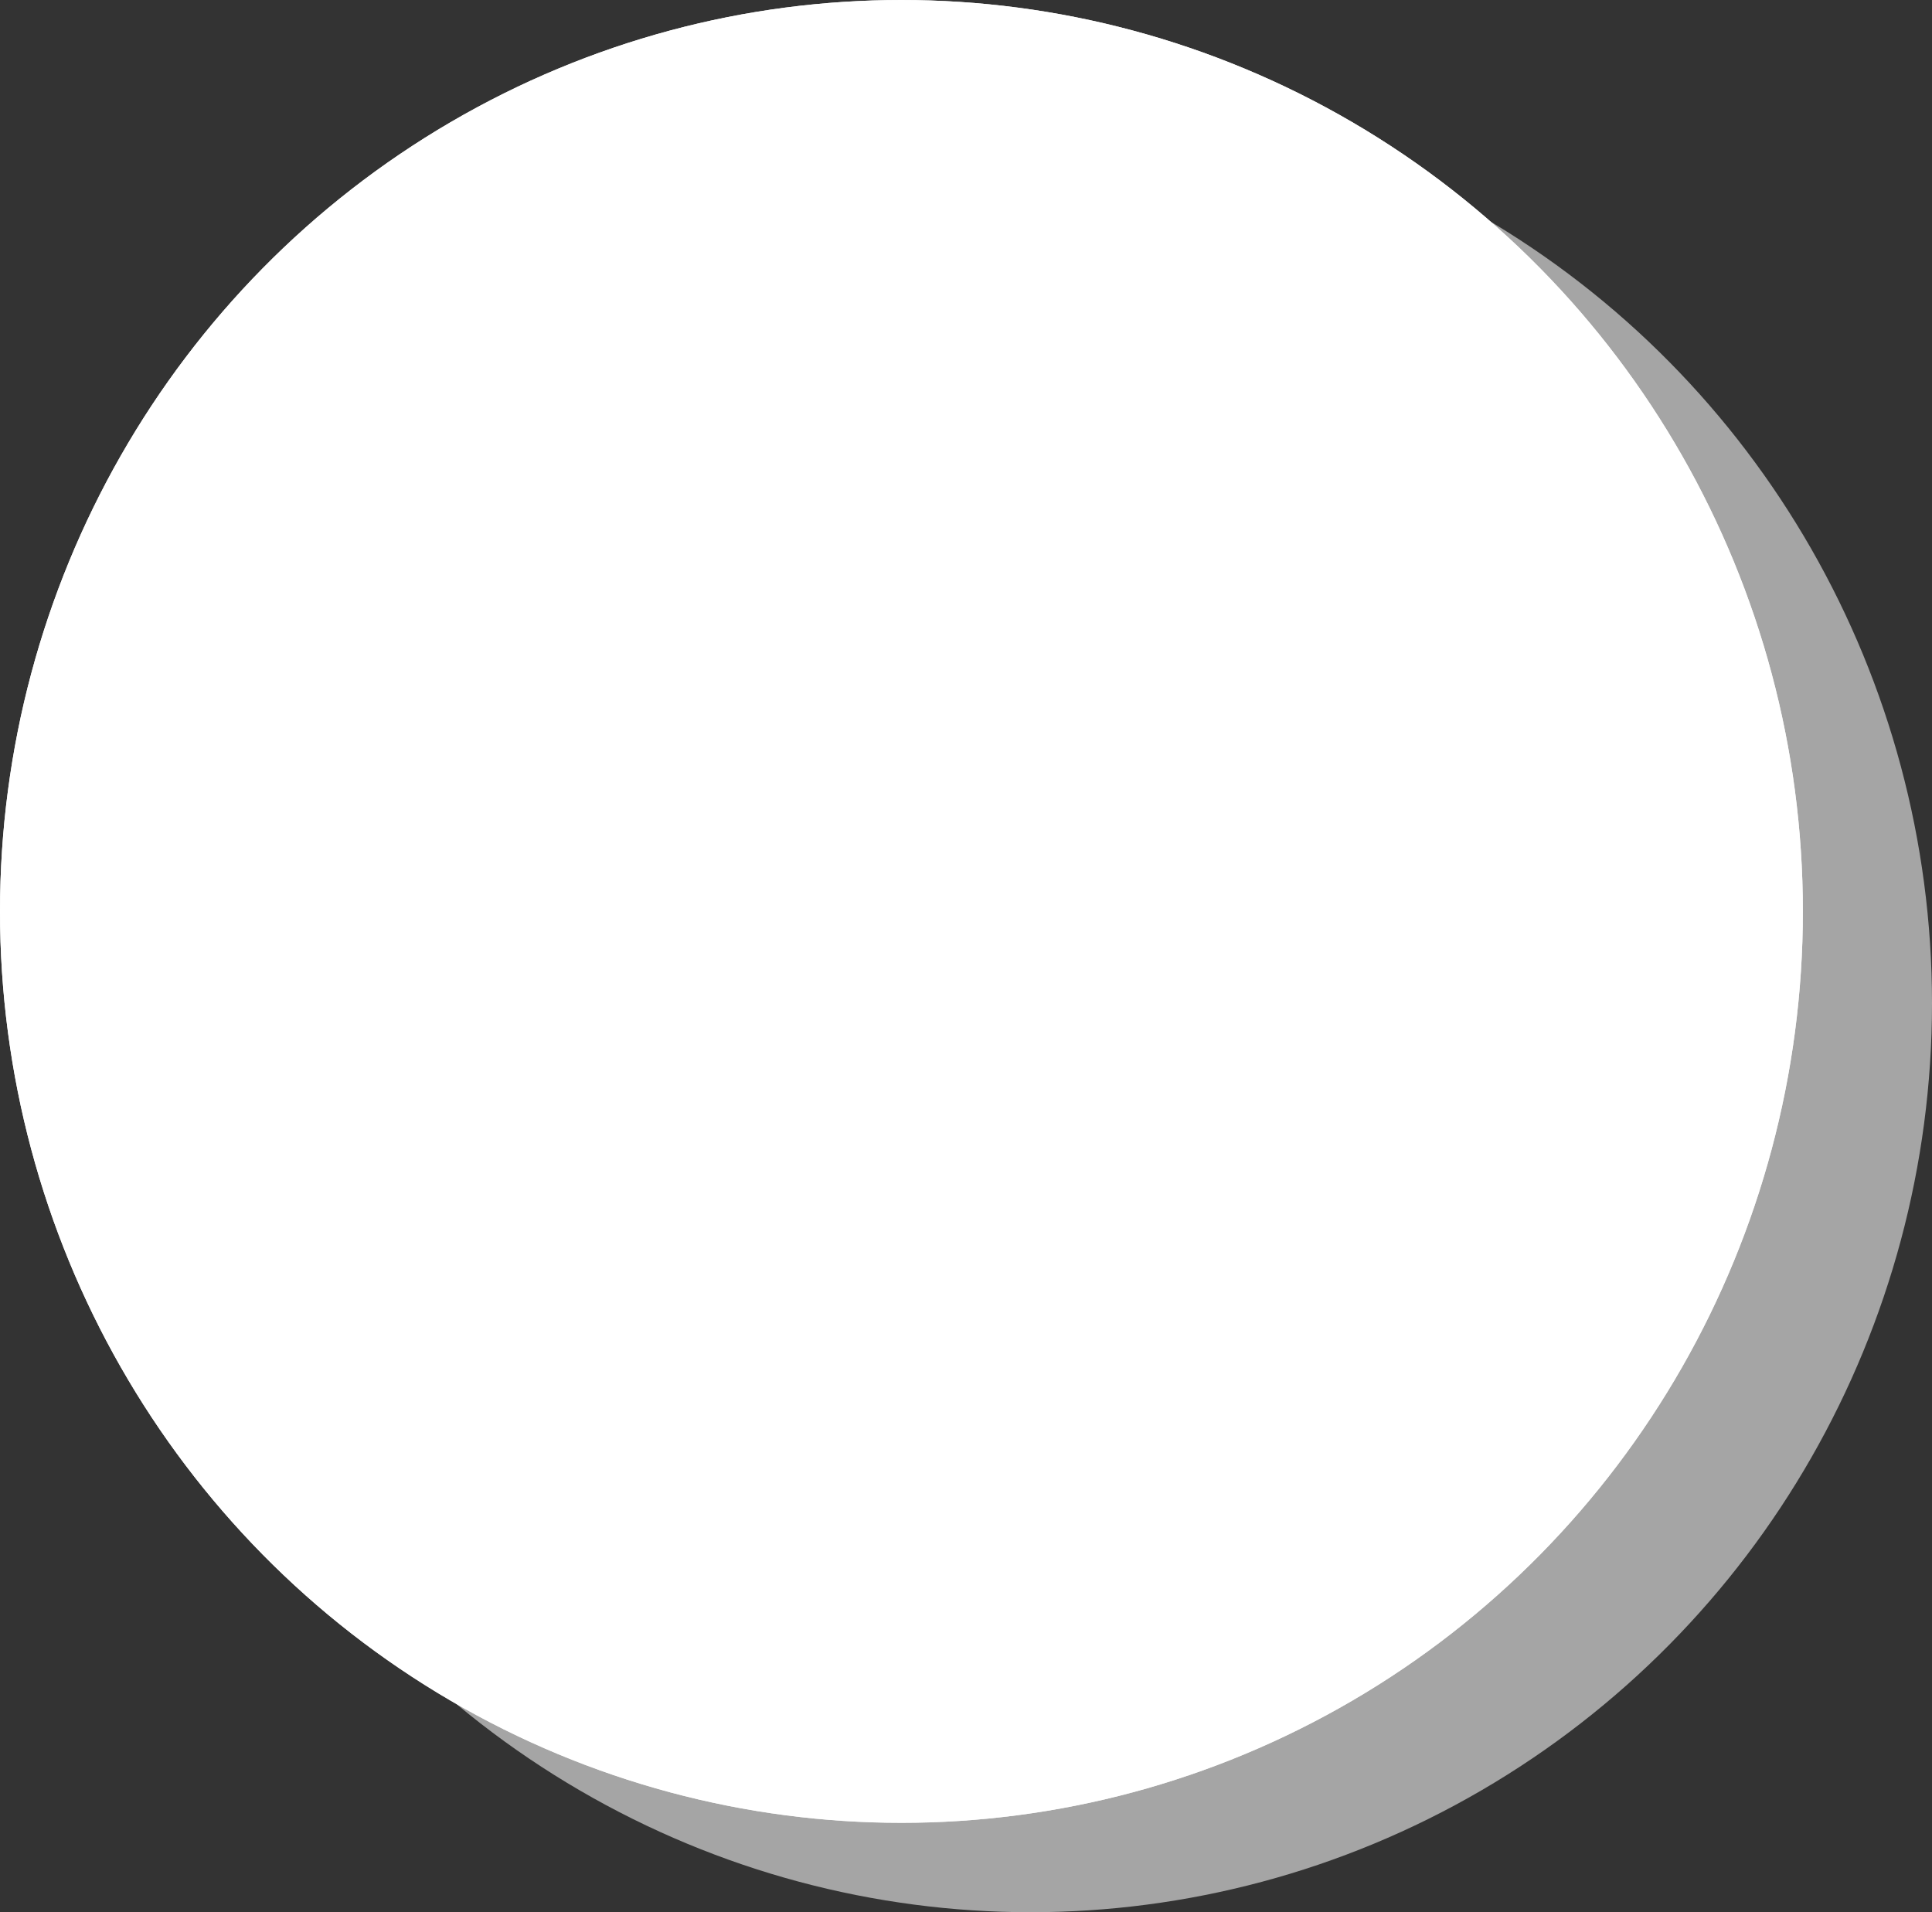 <svg xmlns="http://www.w3.org/2000/svg" width="275.276" height="272.446" viewBox="0 0 275.276 272.446">
  <rect x="0" y="0" width="275.276" height="272.446" fill="#333333" stroke="none"/>
  <g id="グループ_472" data-name="グループ 472" transform="translate(-241.698 -2366.781)">
    <ellipse id="楕円形_62" data-name="楕円形 62" cx="128.439" cy="129.5" rx="128.439" ry="129.5" transform="translate(260.097 2380.226)" fill="rgba(244,244,244,0.59)"/>
    <g data-type="innerShadowGroup">
      <ellipse id="楕円形_1" data-name="楕円形 1" cx="128.439" cy="129.854" rx="128.439" ry="129.854" transform="translate(241.698 2366.781)" fill="#f2f2f2"/>
      <ellipse id="楕円形_1-2" data-name="楕円形 1" cx="128.439" cy="129.854" rx="128.439" ry="129.854" transform="translate(241.698 2366.781)" fill="#fff"/>
    </g>
  </g>
</svg>
